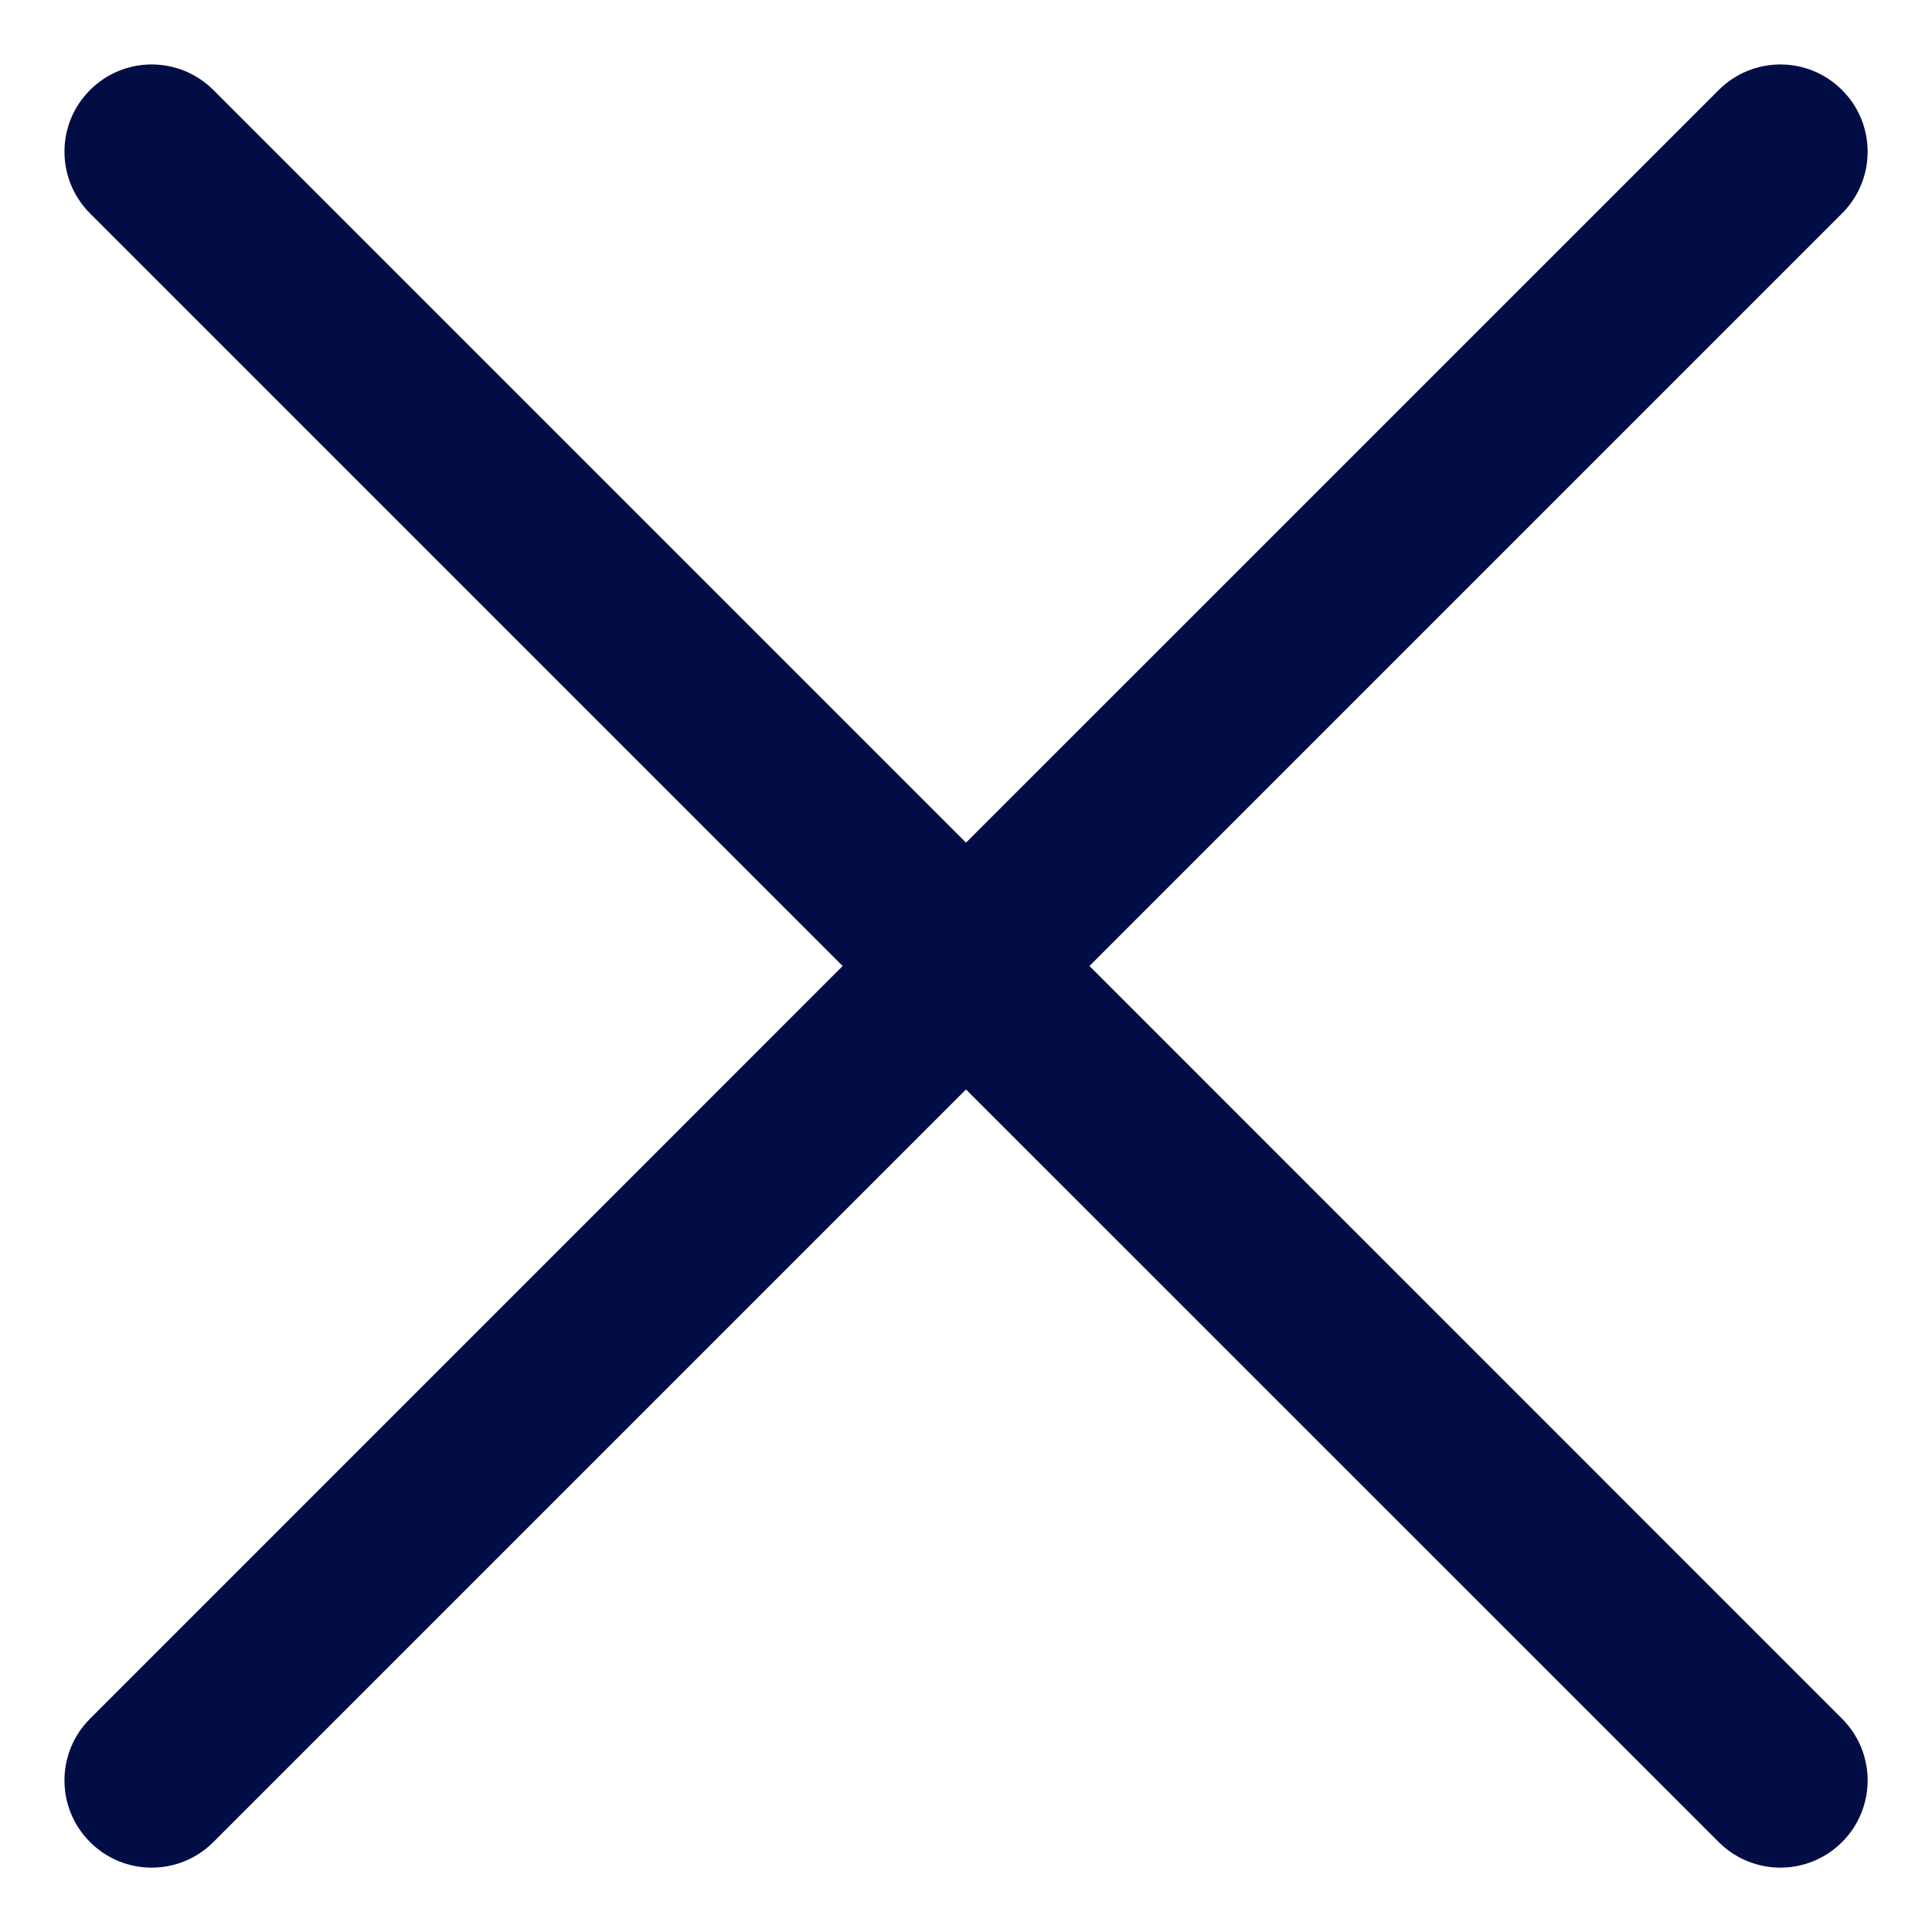 <svg width="20" height="20" viewBox="0 0 20 20" fill="none" xmlns="http://www.w3.org/2000/svg">
<path fill-rule="evenodd" clip-rule="evenodd" d="M0.932 0.932C1.284 0.579 1.856 0.579 2.209 0.932L10 8.723L17.792 0.932C18.145 0.579 18.716 0.579 19.069 0.932C19.422 1.284 19.422 1.856 19.069 2.209L11.278 10L19.069 17.792C19.422 18.145 19.422 18.716 19.069 19.069C18.716 19.422 18.145 19.422 17.792 19.069L10 11.278L2.209 19.069C1.856 19.422 1.284 19.422 0.932 19.069C0.579 18.716 0.579 18.145 0.932 17.792L8.723 10L0.932 2.209C0.579 1.856 0.579 1.284 0.932 0.932Z" fill="#030D45"/>
</svg>
